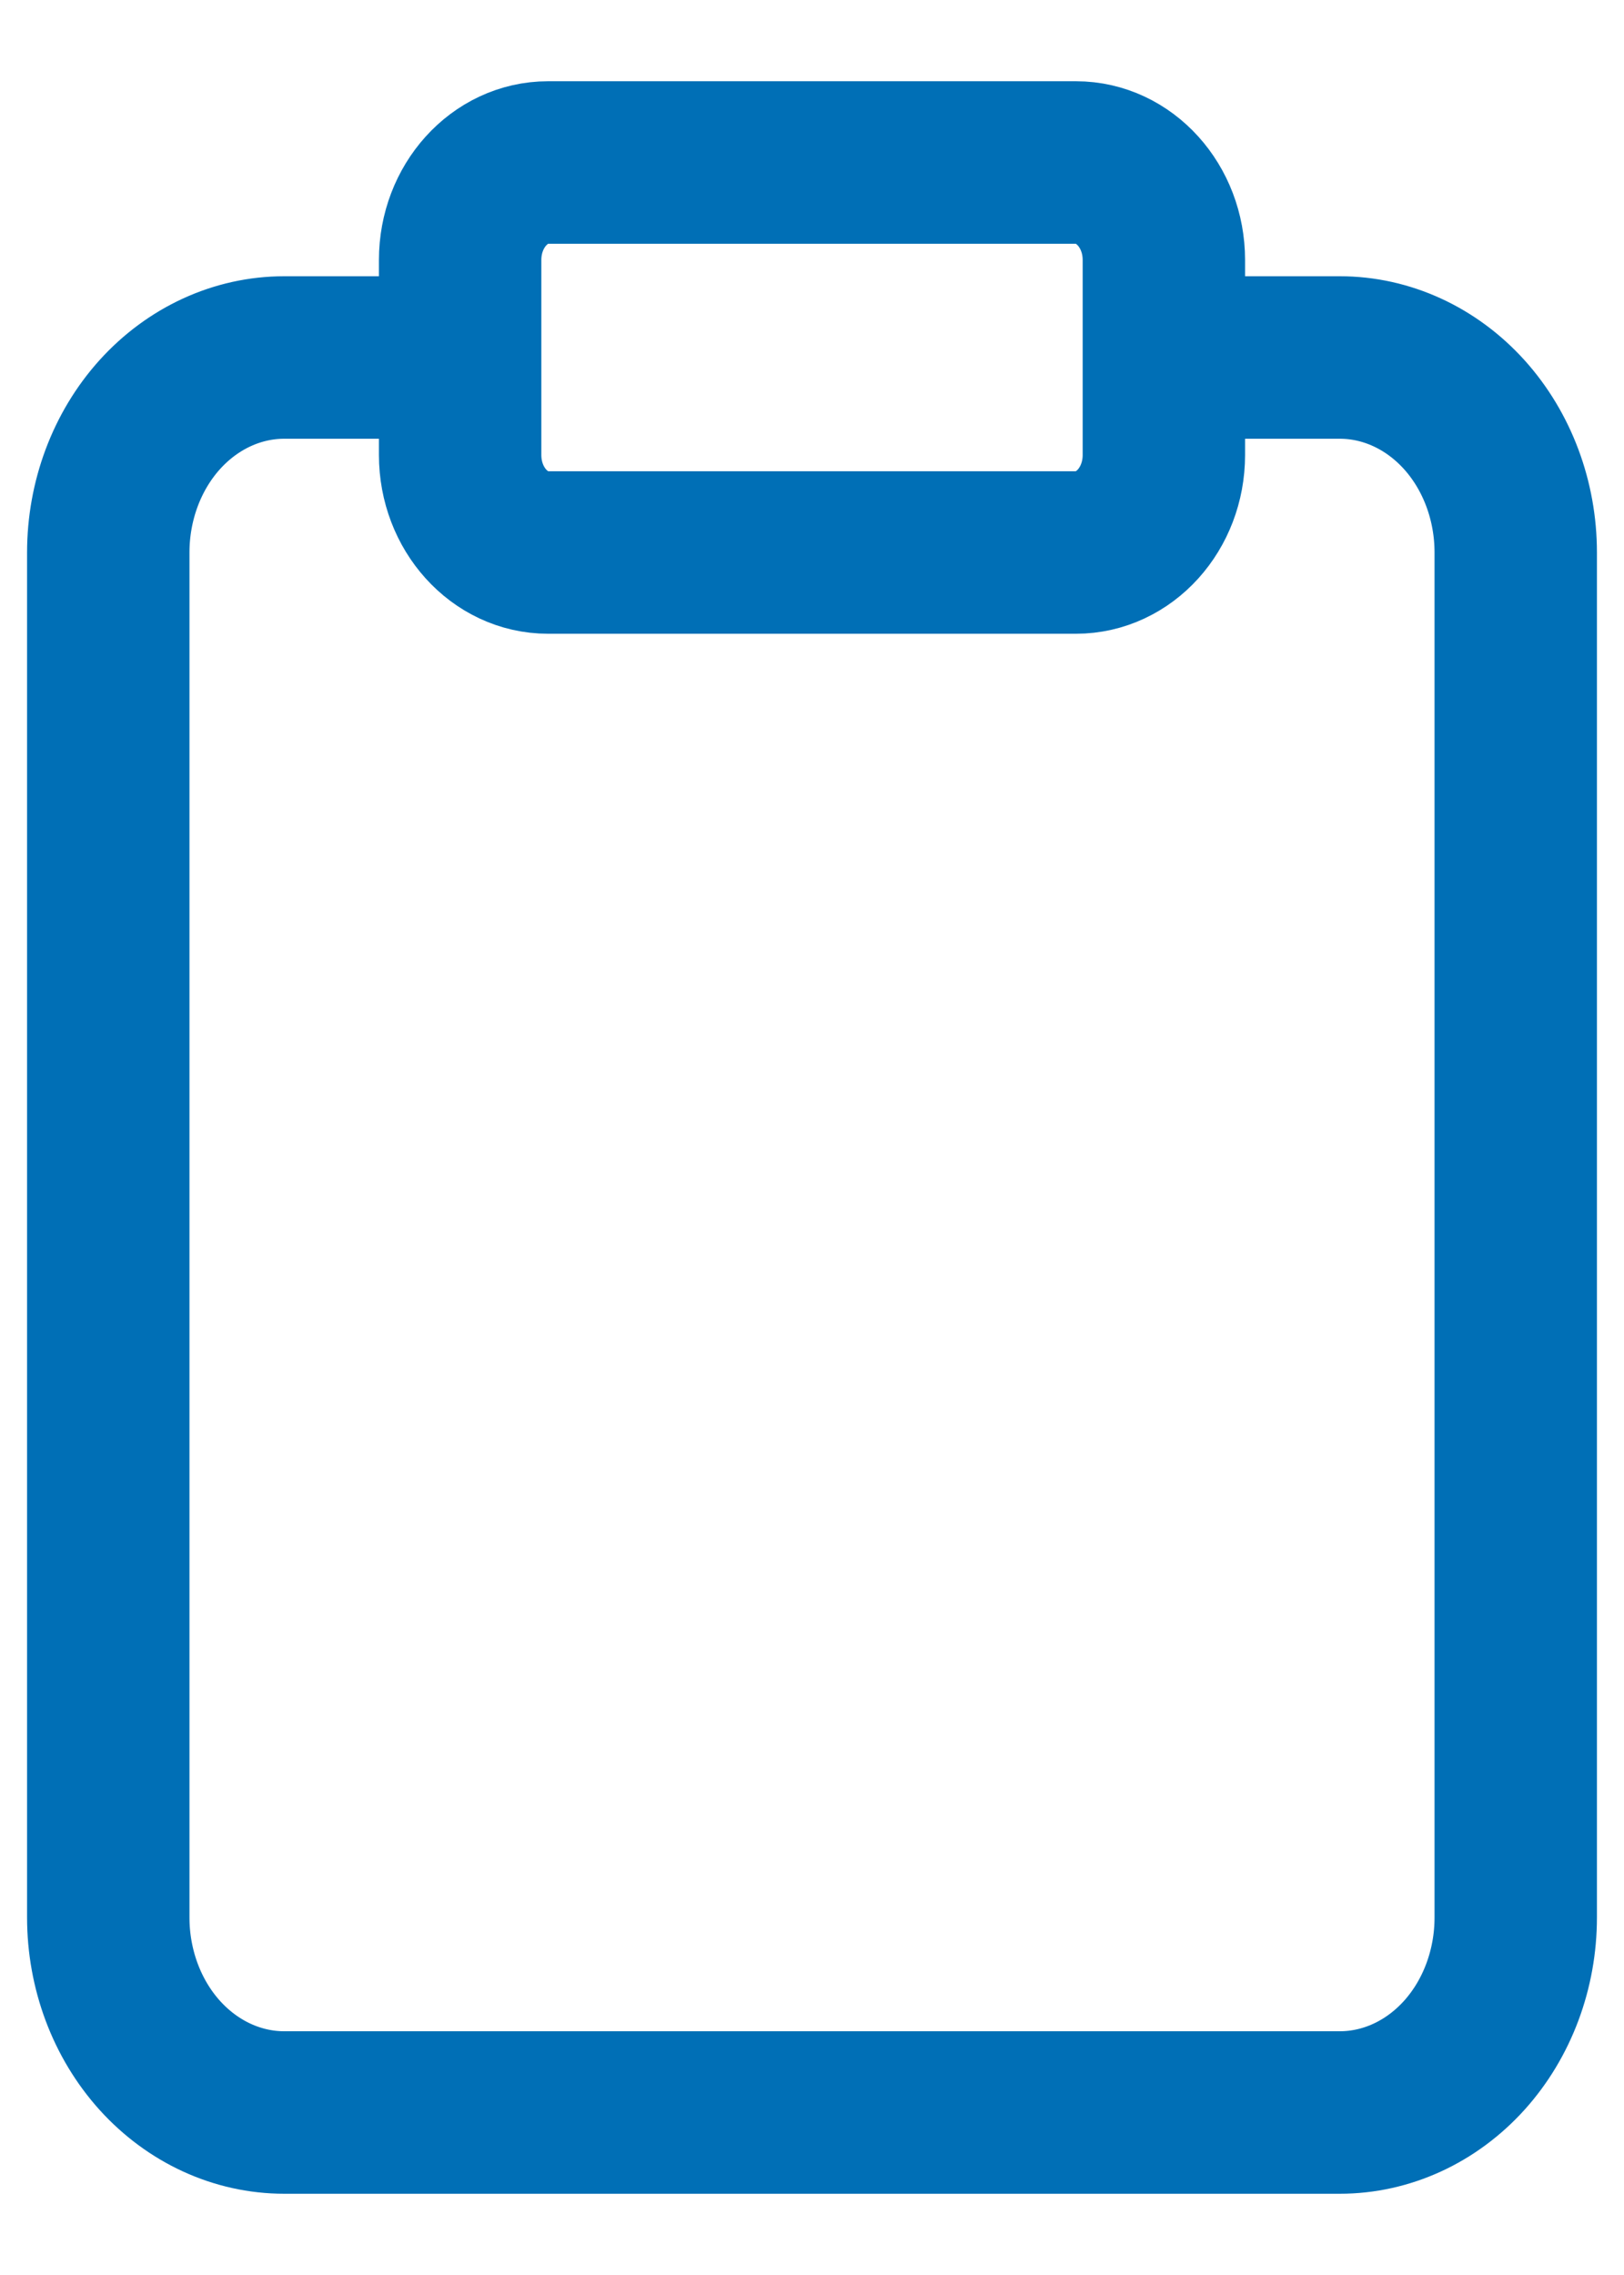 <svg width="15" height="21" viewBox="0 0 15 21" fill="none" xmlns="http://www.w3.org/2000/svg">
<path d="M10.75 3.3H12.375C12.806 3.3 13.219 3.49 13.524 3.827C13.829 4.165 14 4.623 14 5.1V17.7C14 18.177 13.829 18.635 13.524 18.973C13.219 19.31 12.806 19.5 12.375 19.5H2.625C2.194 19.5 1.781 19.31 1.476 18.973C1.171 18.635 1 18.177 1 17.7V5.1C1 4.623 1.171 4.165 1.476 3.827C1.781 3.49 2.194 3.3 2.625 3.3H4.25M5.062 1.5H9.938C10.386 1.5 10.75 1.903 10.75 2.4V4.2C10.75 4.697 10.386 5.1 9.938 5.1H5.062C4.614 5.1 4.25 4.697 4.25 4.2V2.4C4.25 1.903 4.614 1.5 5.062 1.5Z" stroke="#006FB6" stroke-width="1.5" stroke-linecap="round" stroke-linejoin="round"/>
</svg>
